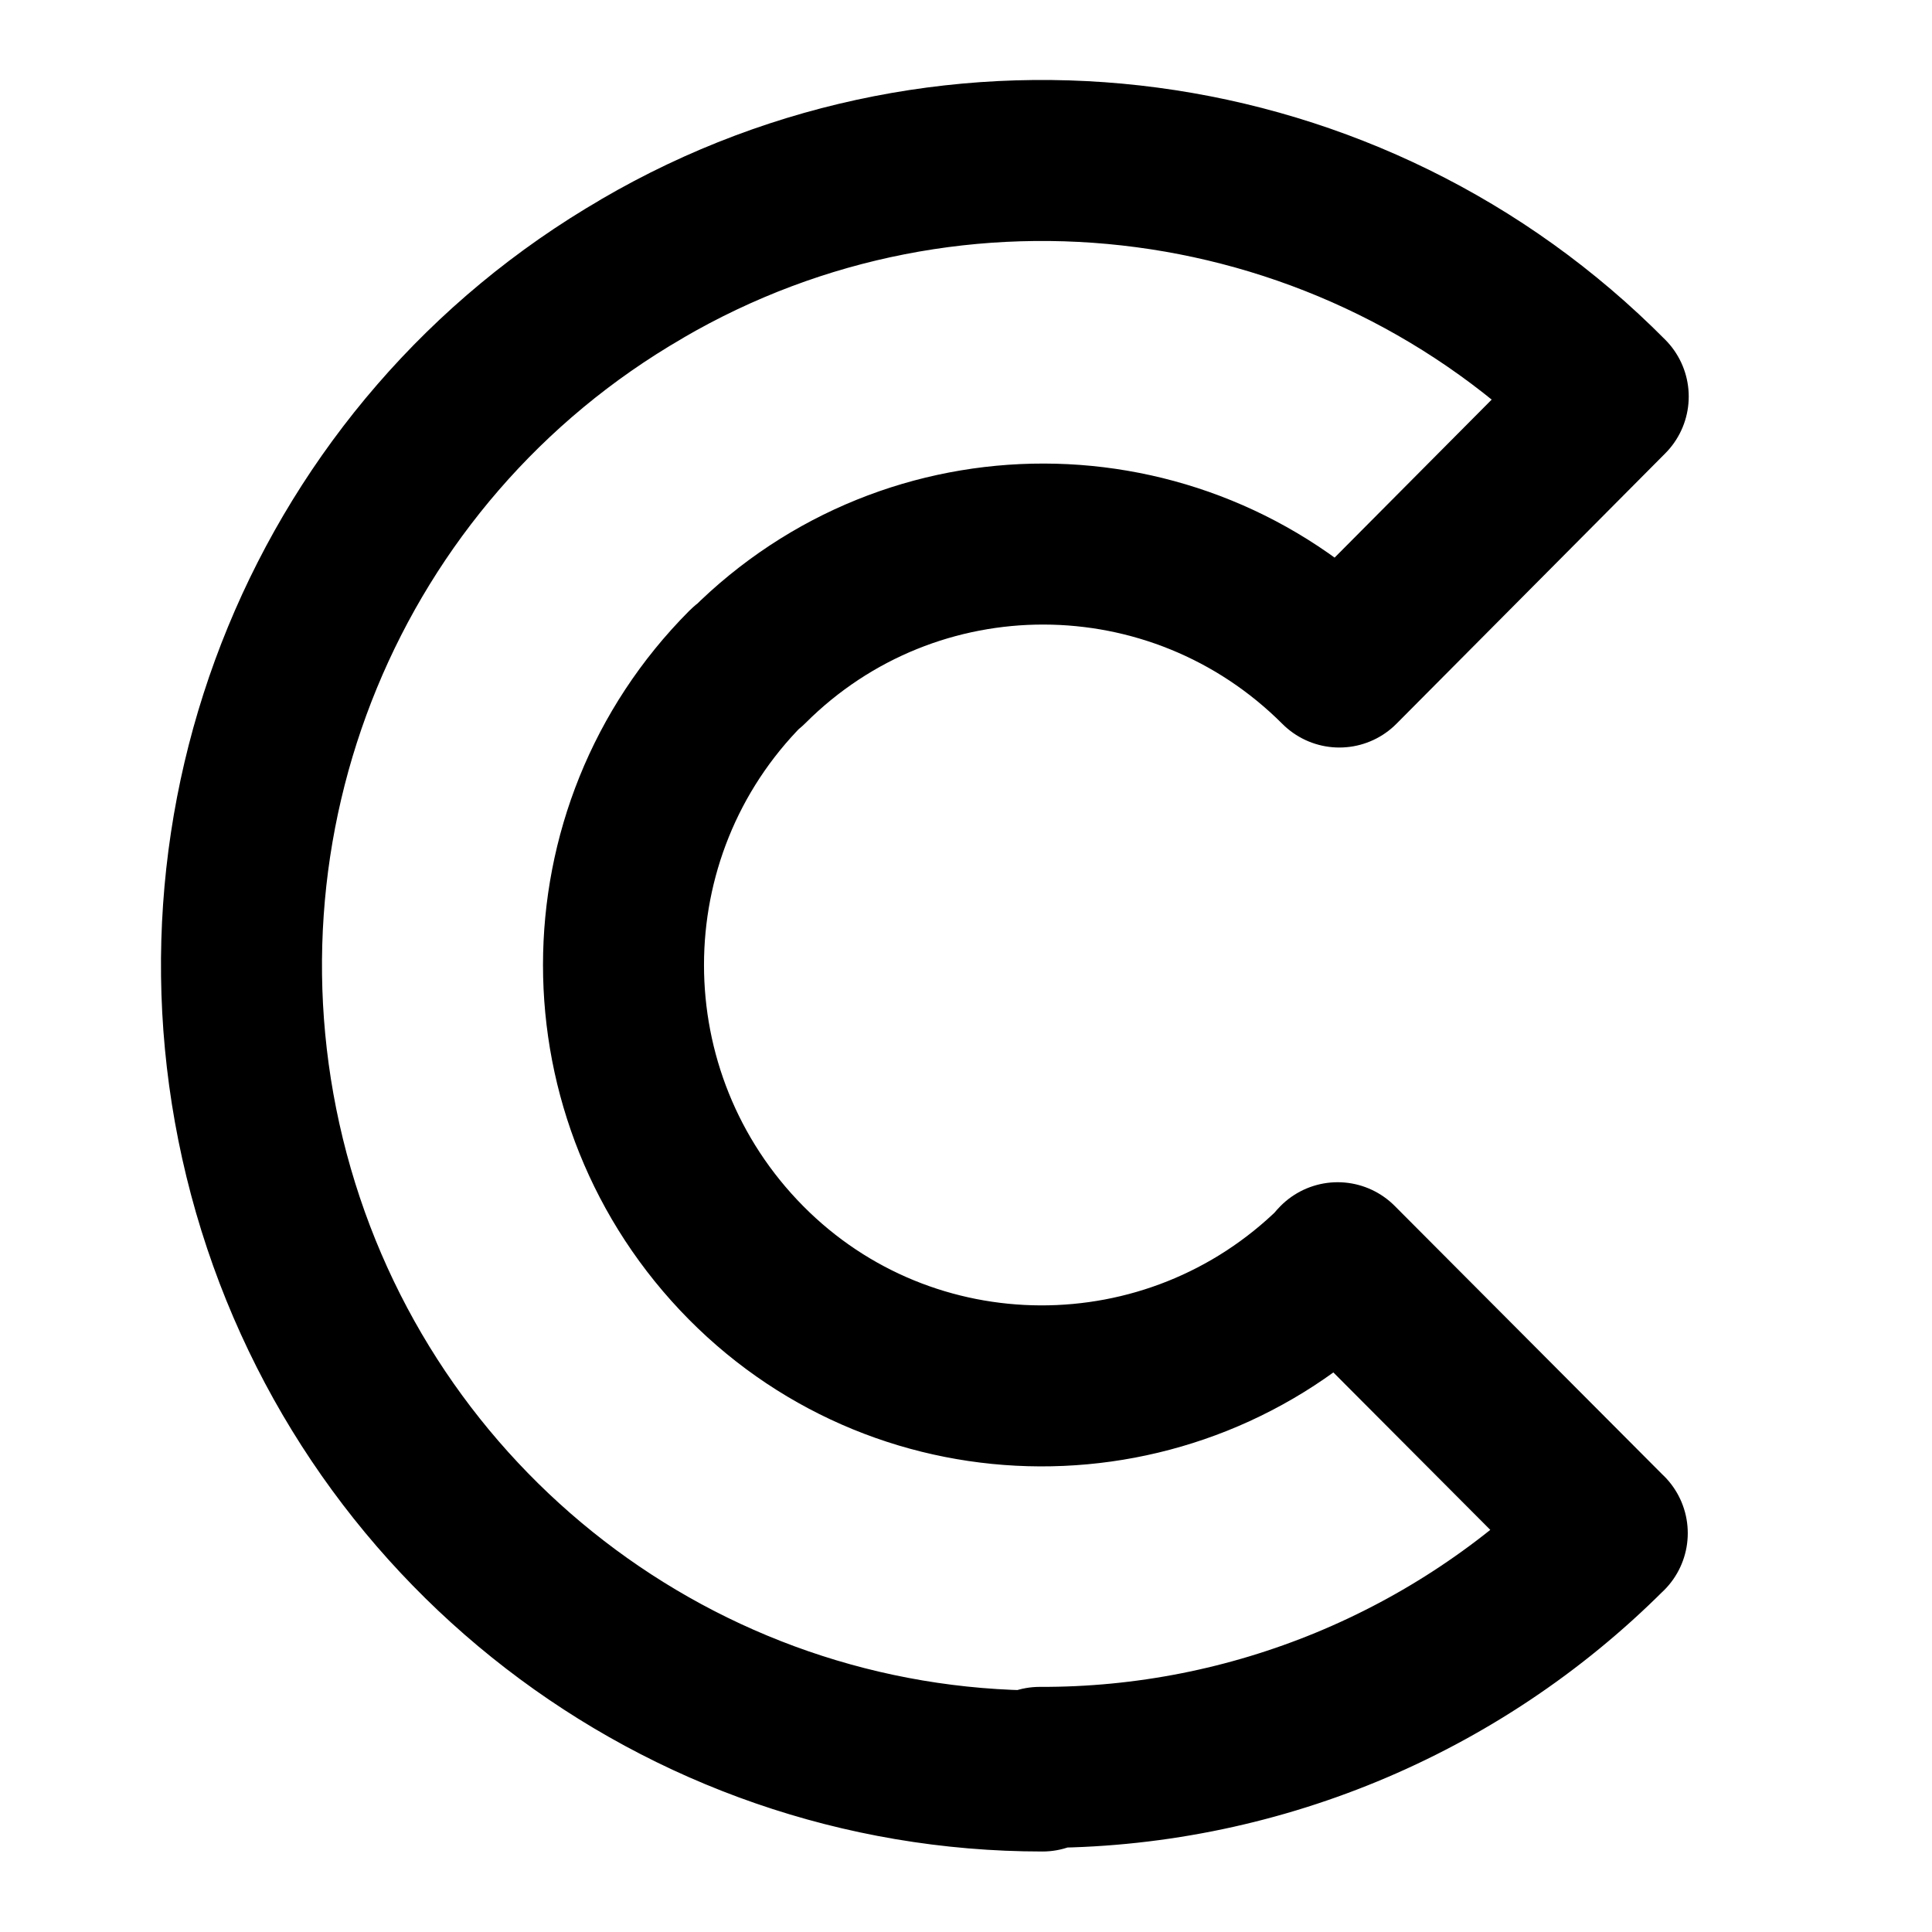 <svg viewBox="0 0 24 24" xmlns="http://www.w3.org/2000/svg"><g fill="none"><path d="M0 0h24v24H0Z"/><path fill="none" stroke="#000" stroke-linecap="round" stroke-linejoin="round" stroke-width="2" d="M12.95 22c-4.503 0-8.445-3.04-9.61-7.413 -1.165-4.38.73-8.988 4.638-11.25l0-.001c3.89-2.27 8.83-1.61 12 1.59l-3.34 3.36v0c-2.03-2.03-5.31-2.04-7.34-.01 -.01 0-.02.01-.03.02v0c-2.03 2.04-2.03 5.34-.001 7.39h0c2.01 2.03 5.29 2.04 7.33.03 0-.01.01-.02.02-.03l3.349 3.36v-.001c-1.87 1.87-4.41 2.92-7.05 2.91Z"/></g></svg>